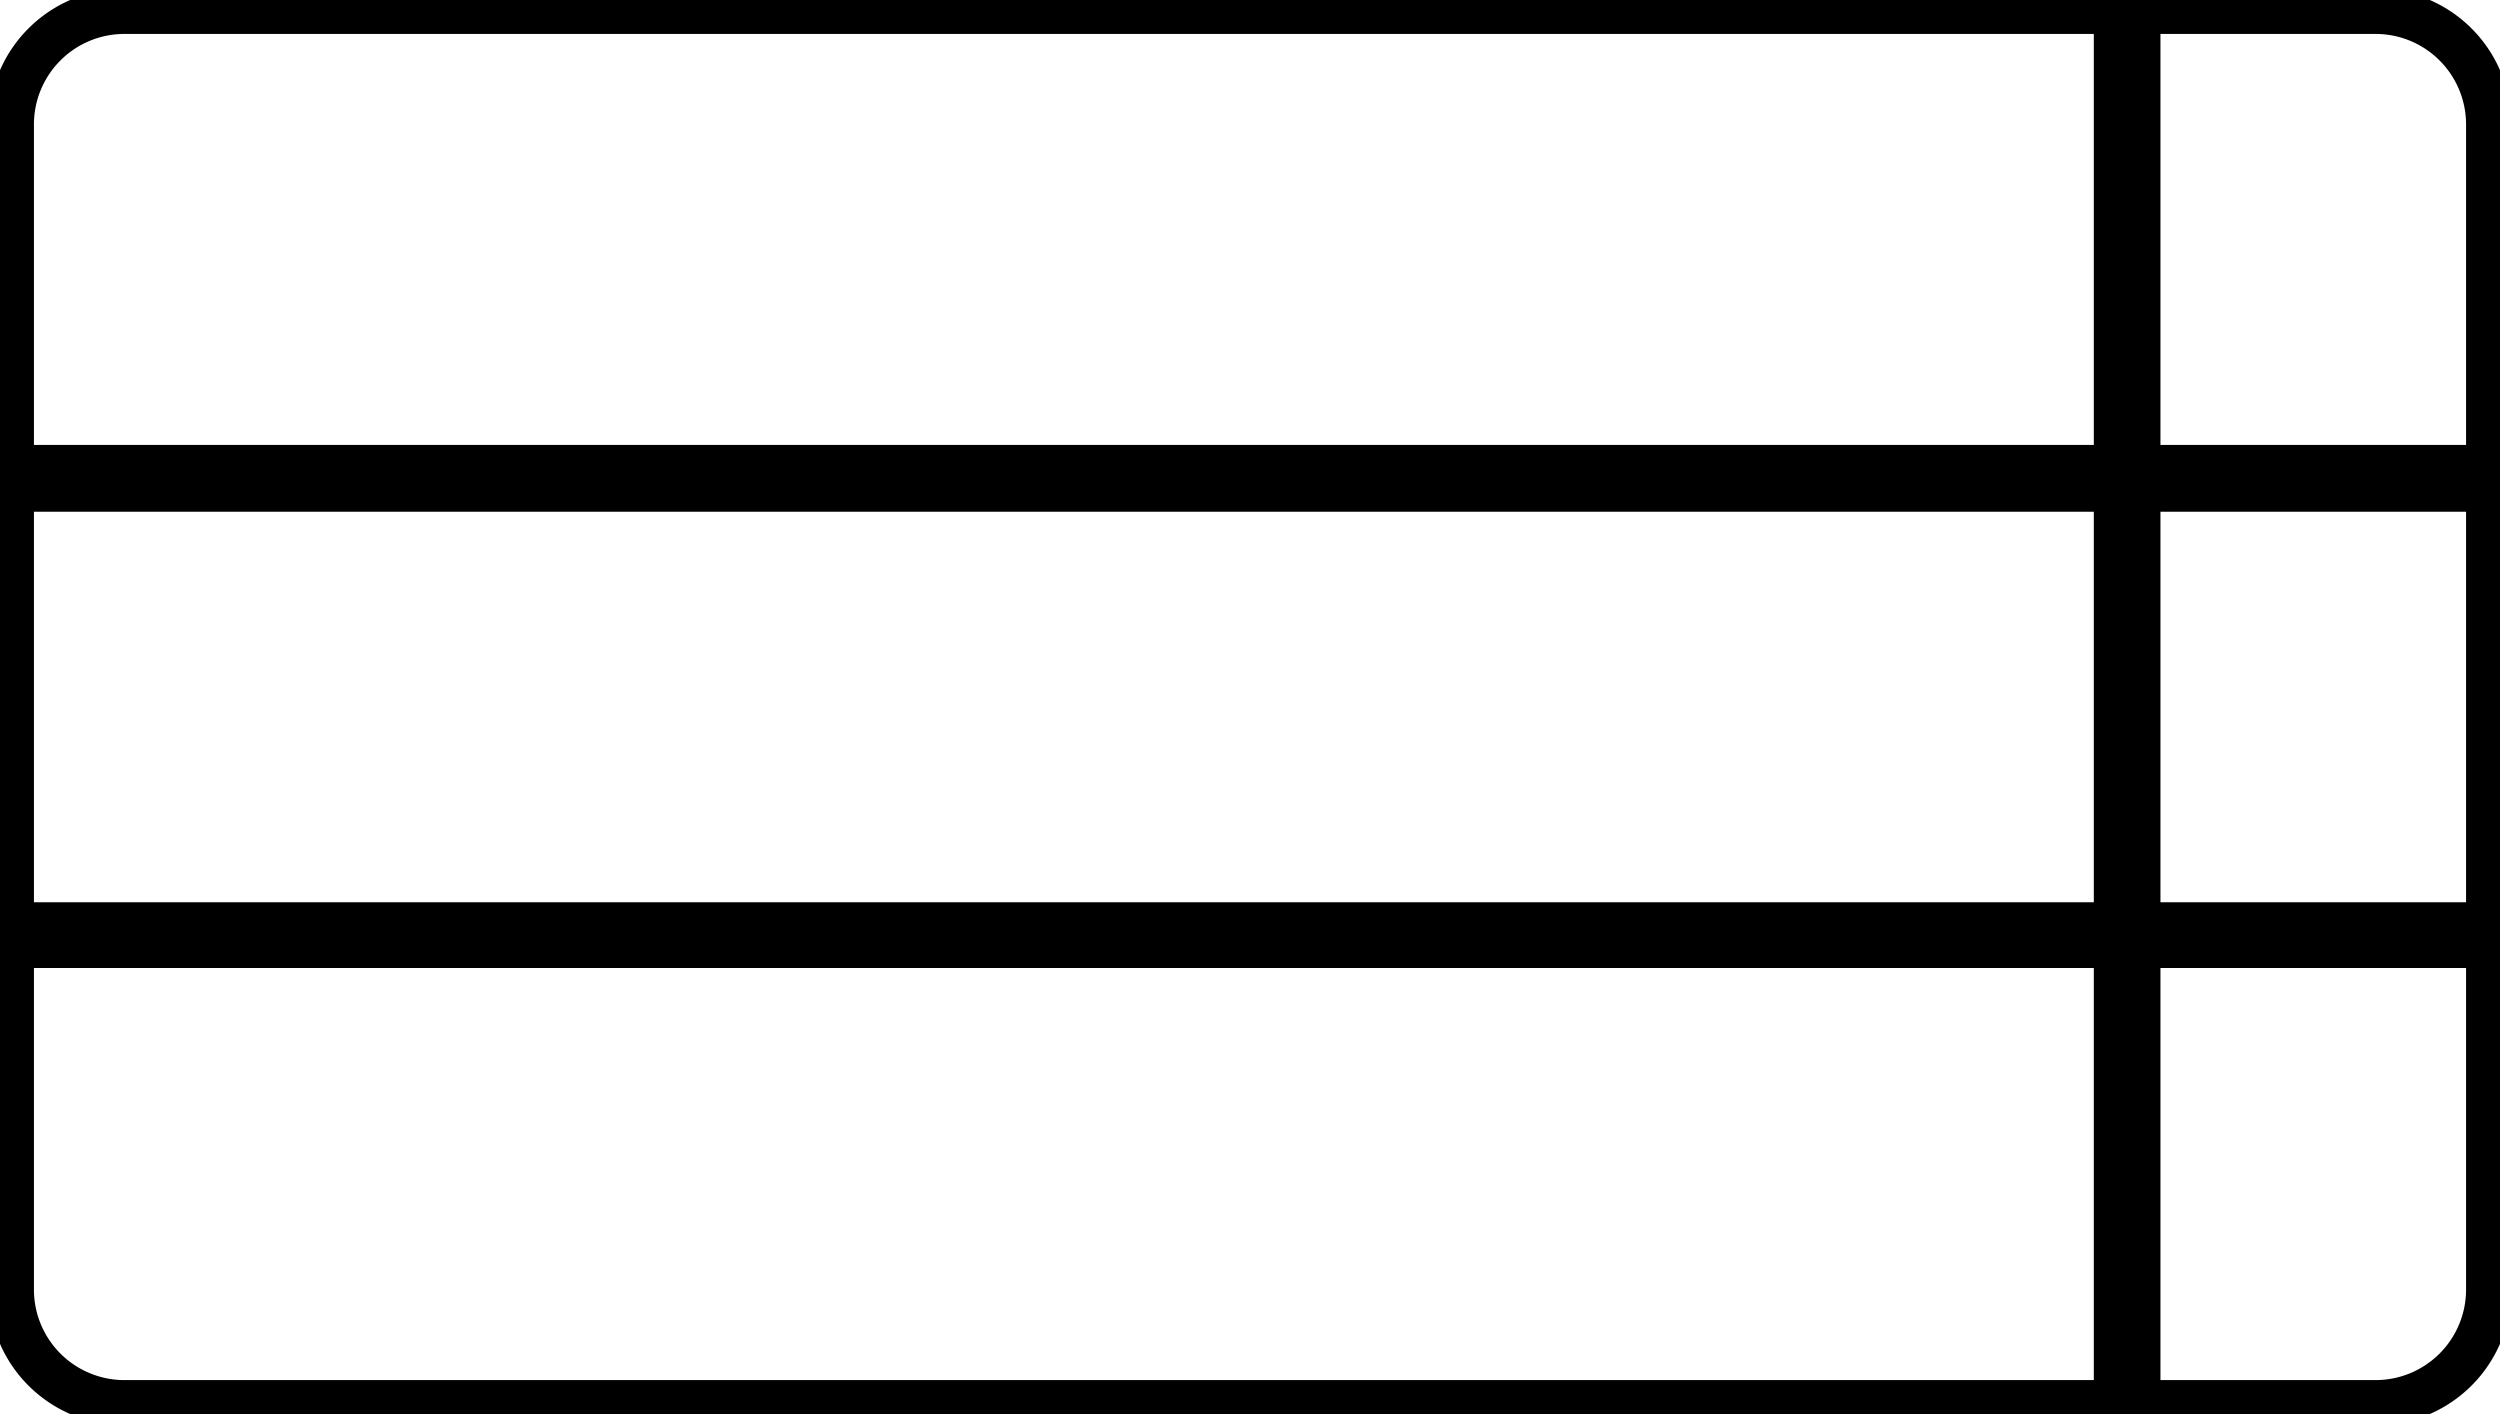 <svg xmlns="http://www.w3.org/2000/svg" width="221" height="125" viewBox="0 0 221 125">
  <defs>
    <style>
      .cls-1 {
        fill: none;
        stroke: #000;
        stroke-width: 4px;
        fill-rule: evenodd;
      }
    </style>
  </defs>
  <path class="cls-1" d="M30,67H207.984v42.237H20V77A10,10,0,0,1,30,67ZM20,107.334H207.984v42.237H20V107.334Zm0,40.429H207.984V190H30a10,10,0,0,1-10-10V147.763ZM206.093,67H229a10,10,0,0,1,10,10v32.237H206.093V67Zm0,80.763H239V180a10,10,0,0,1-10,10H206.093V147.763Zm1-40.429H238a1,1,0,0,1,1,1v40.237a1,1,0,0,1-1,1H207.093a1,1,0,0,1-1-1V108.334A1,1,0,0,1,207.093,107.334Z" transform="translate(-19 -66)"/>
</svg>
